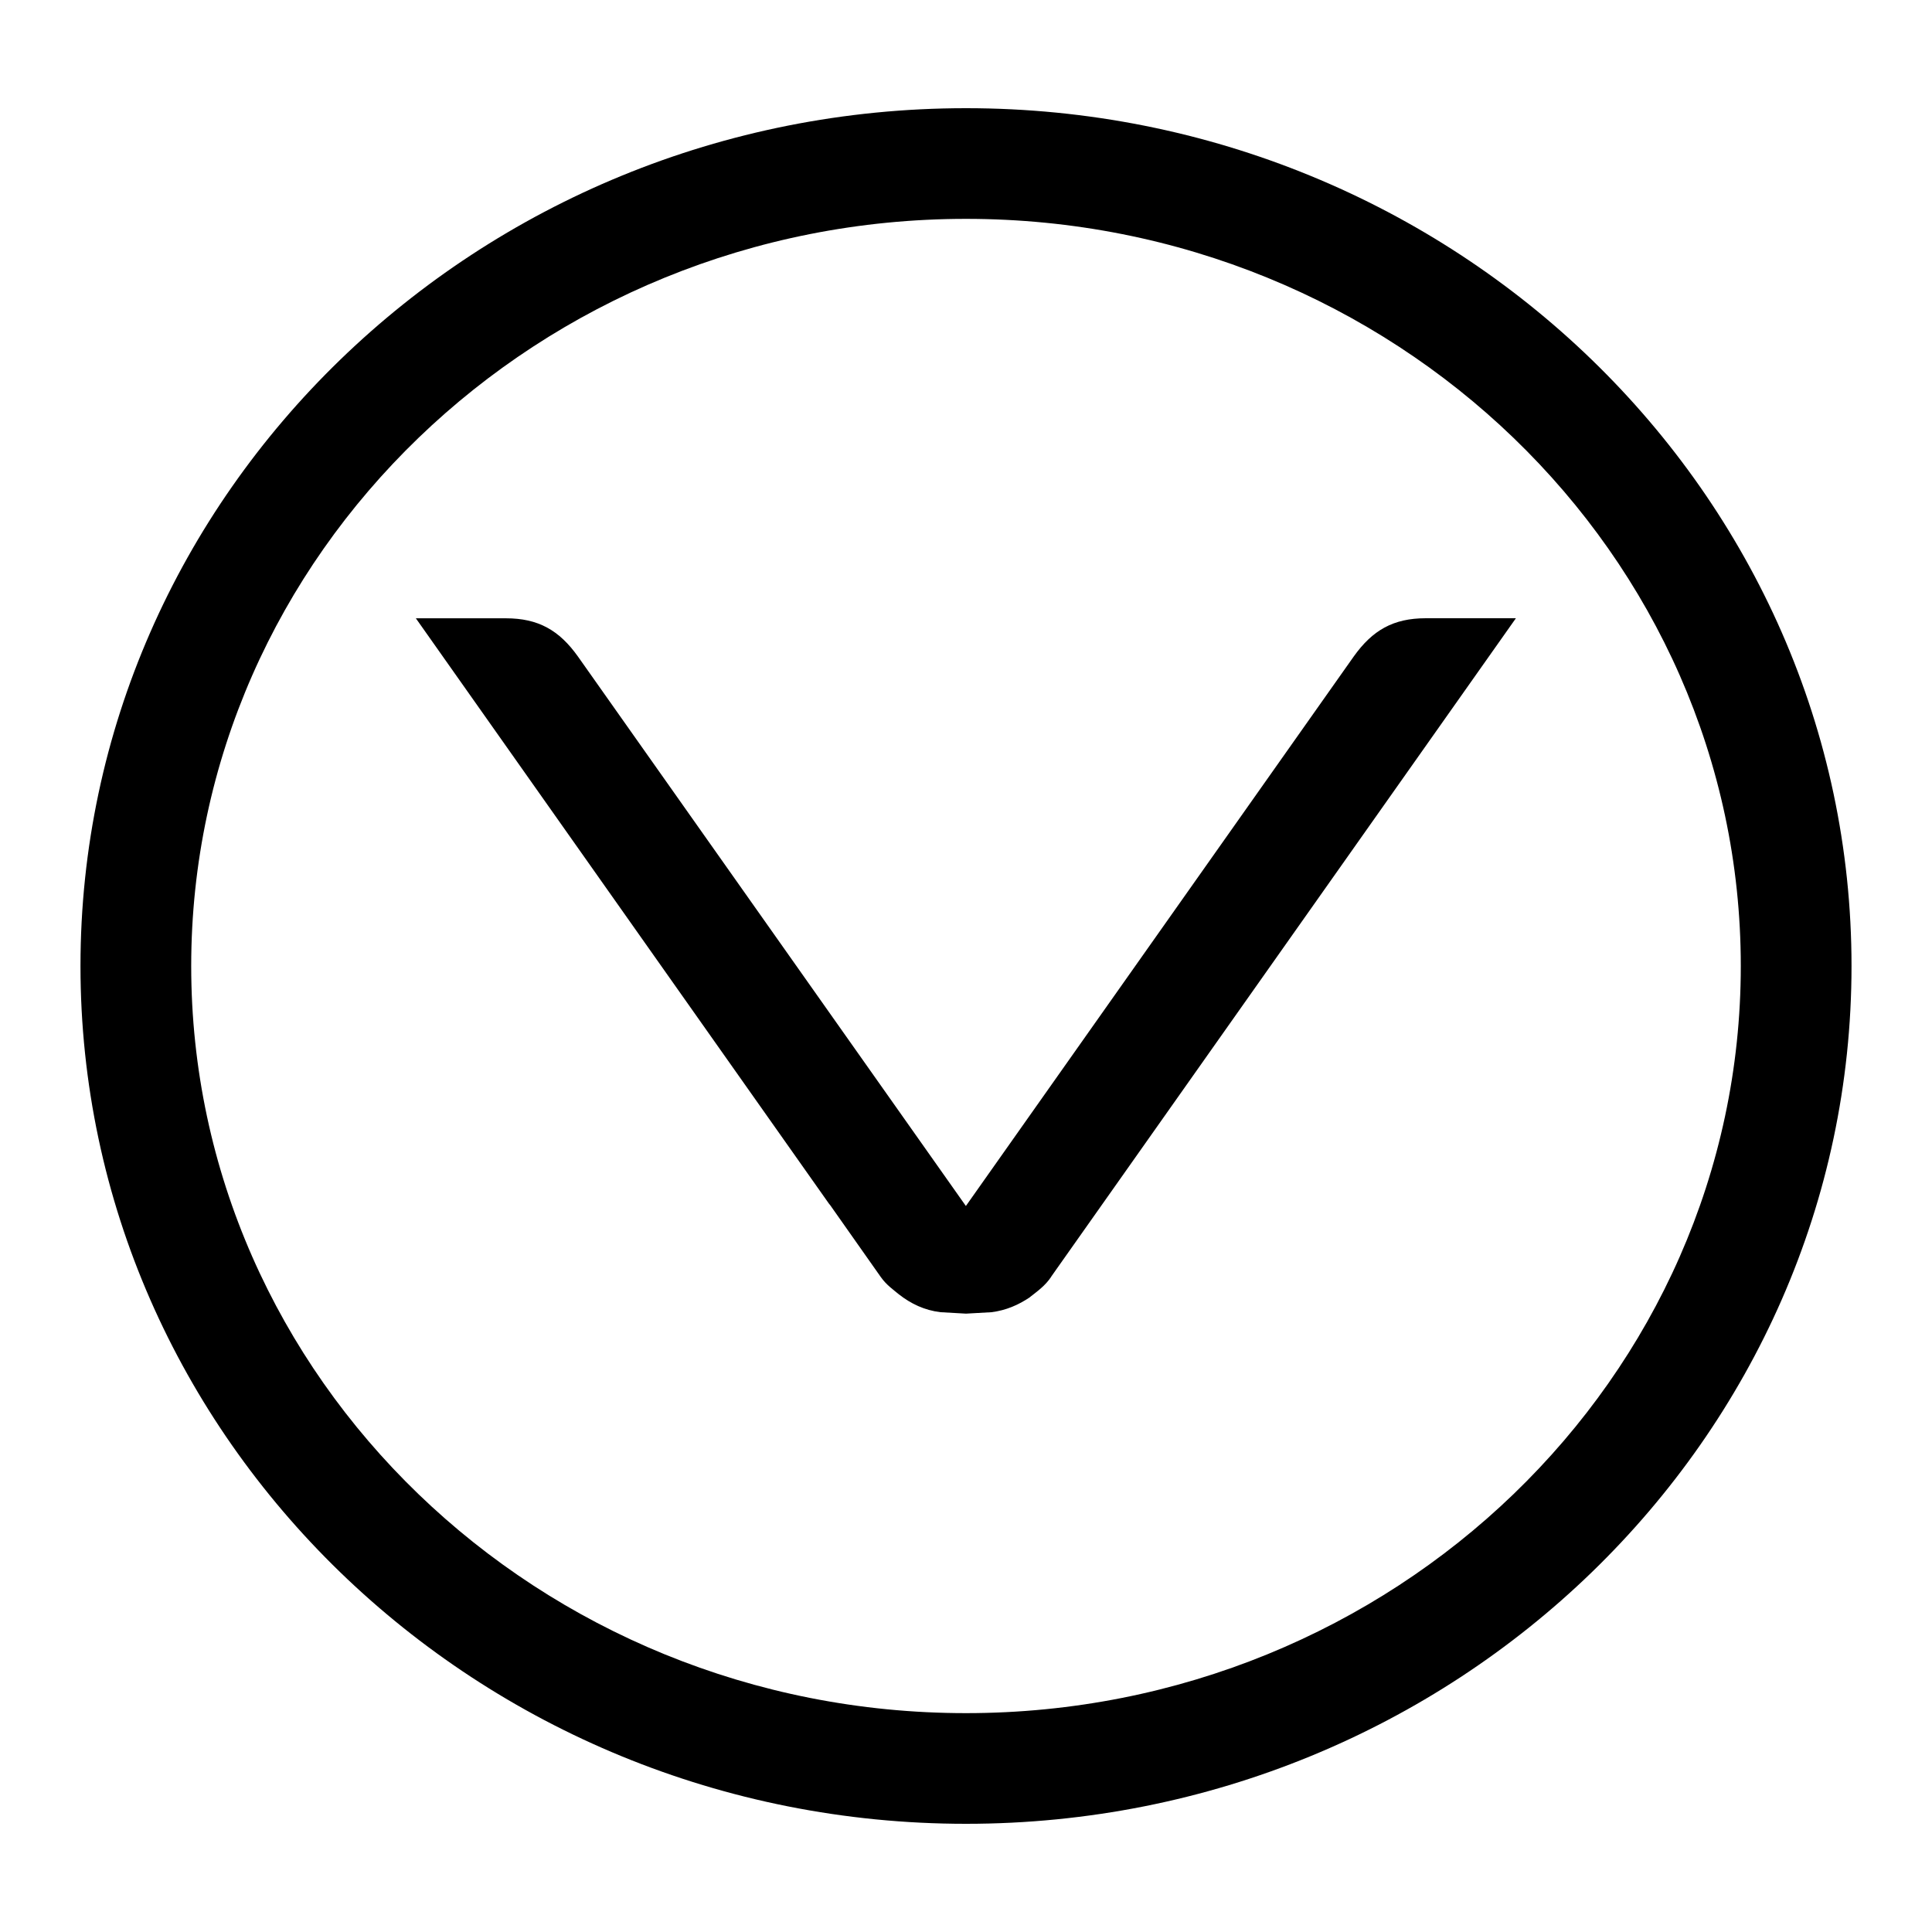 <!-- Generated by IcoMoon.io -->
<svg version="1.1" xmlns="http://www.w3.org/2000/svg" width="32" height="32" viewBox="0 0 32 32">
<title>arrow-down-circle</title>
<path d="M16 30.208c8.088 0 14.667-6.379 14.667-14.208s-6.579-14.208-14.667-14.208-14.667 6.379-14.667 14.208 6.579 14.208 14.667 14.208zM16 3.625c7.076 0 12.833 5.552 12.833 12.375s-5.757 12.375-12.833 12.375c-7.077 0-12.833-5.552-12.833-12.375s5.757-12.375 12.833-12.375zM17.413 21.145c-0.103 0.155-0.233 0.243-0.355 0.34l0.001 0.001c-0.192 0.129-0.395 0.217-0.635 0.248l-0.424 0.024-0.423-0.024c-0.265-0.032-0.488-0.139-0.688-0.295-0.1-0.083-0.208-0.157-0.3-0.287l-0.847-1.203h-0.003l-6.851-9.708h1.491c0.537 0 0.883 0.197 1.195 0.635l6.424 9.099 6.423-9.1c0.311-0.436 0.655-0.635 1.195-0.635h1.492l-7.696 10.904z"></path>
</svg>

